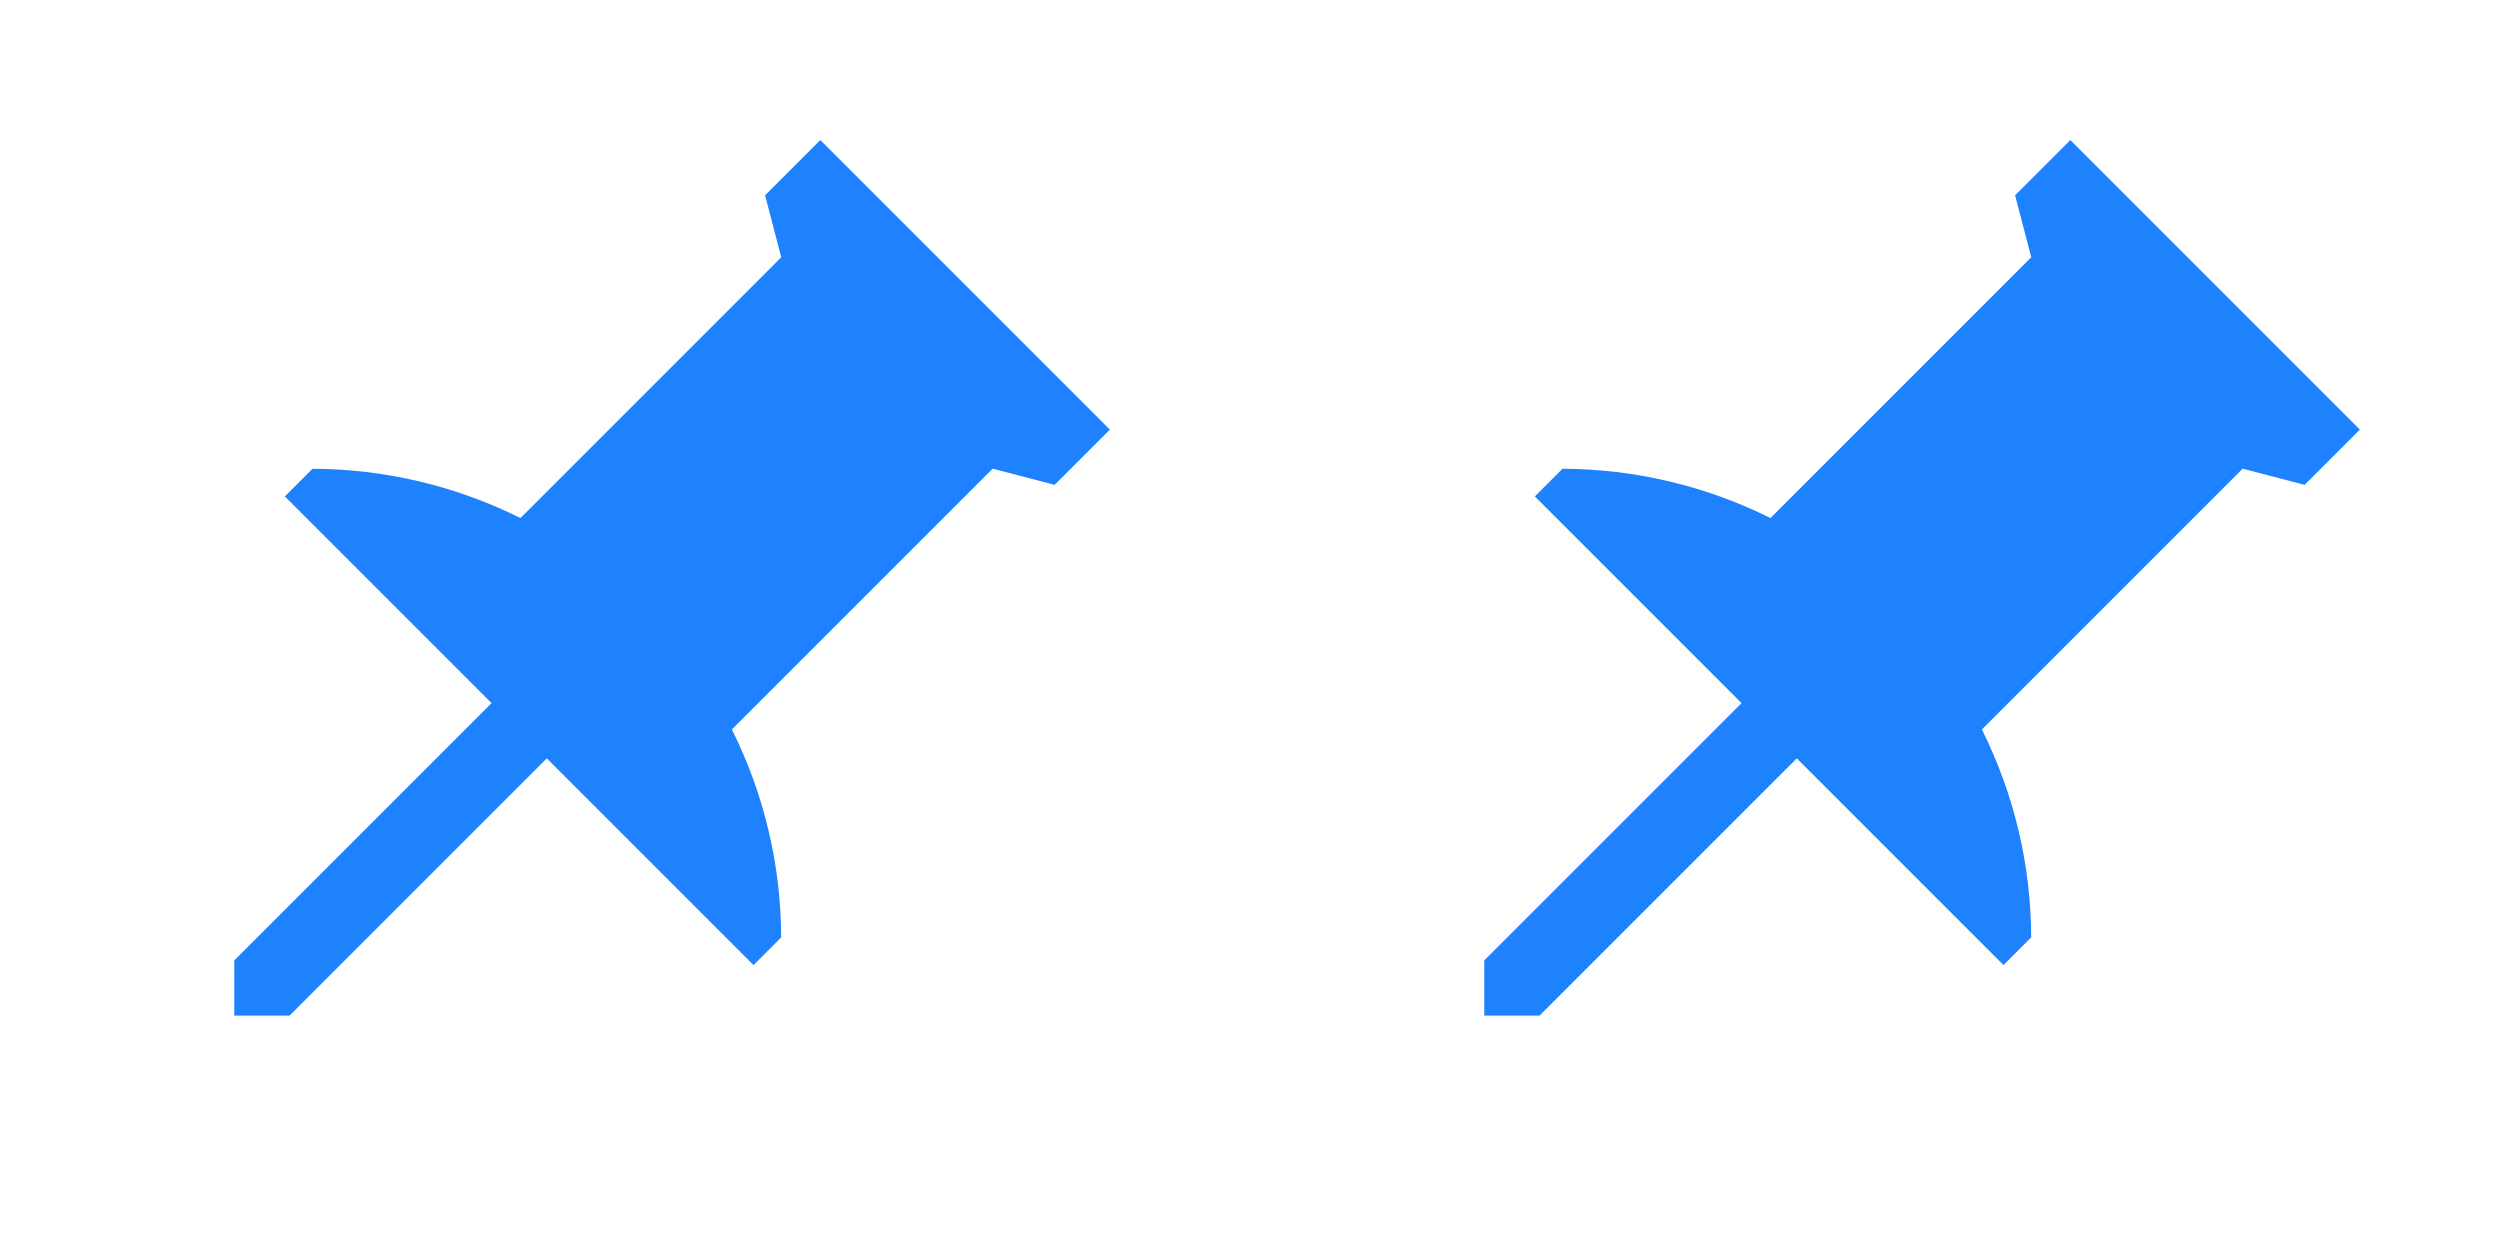 <svg id="window" viewBox="0 0 32 16" xmlns="http://www.w3.org/2000/svg">
    <style id="current-color-scheme" type="text/css">
        .ColorScheme-Text {
            color:#232629;
        }
        .ColorScheme-ButtonFocus{
            color:#1e82ff;
        }
    </style>
    <g id="window-list" transform="translate(-286 -545.362)">
        <path id="rect3004" d="m286 561.362h32v32h-32z" fill="#333" opacity="0"/>
        <path id="rect3008" d="m290 565.362v10h10v-10zm1 1h8v8h-8z" class="ColorScheme-Text" fill="#1e82ff"/>
        <path id="rect3010" d="m304 565.362v10h10v-10zm1 1h8v8h-8z" class="ColorScheme-Text" fill="#1e82ff"/>
        <path id="rect3012" d="m290 579.362v10h10v-10zm1 1h8v8h-8z" class="ColorScheme-Text" fill="#1e82ff"/>
        <path id="rect3014" d="m304 579.362v10h10v-10zm1 1h8v8h-8z" class="ColorScheme-Text" fill="#1e82ff"/>
    </g>
    <g id="16-16-window-pin">
        <path id="rect847" d="m0 0h16v16h-16z" fill="none"/>
        <path id="path3" d="m10.5 1.793-.707.707.207.793-3.338 3.338c-.827-.412-1.738-.628-2.662-.631l-.354.354 2.646 2.646-3.293 3.293v.707h.707l3.293-3.293 2.646 2.646.354-.354c-.002-.924-.218-1.835-.631-2.662l3.338-3.338.793.207.707-.707z" class="ColorScheme-Text" fill="#1e82ff"/>
    </g>
    <g id="window-pin" transform="translate(-22 -6)">
        <path id="path1140" d="m14.5 2.793-.707.707.5 1.5-4.705 4.705c-.89-.461-1.878-.703-2.881-.705h-.707l-.354.354 3.146 3.146-5.793 5.793v.707h.707l5.793-5.793 3.146 3.146.354-.354v-.707c-.002-1.003-.244-1.99-.705-2.881l4.705-4.705 1.5.5.707-.707z" class="ColorScheme-Text" fill="#1e82ff" stroke-linecap="square" stroke-miterlimit="0"/>
        <path id="rect838" d="m0 0h22v22h-22z" fill="none"/>
    </g>
    <g id="16-16-window-unpin" transform="translate(16)">
        <path id="rect847-9" d="m0 0h16v16h-16z" fill="none"/>
        <path id="path3-3" d="m10.5 1.793-.707.707.207.793-3.338 3.338c-.827-.412-1.738-.628-2.662-.631l-.354.354 2.646 2.646-3.293 3.293v.707h.707l3.293-3.293 2.646 2.646.354-.354c-.002-.924-.218-1.835-.631-2.662l3.338-3.338.793.207.707-.707z" class="ColorScheme-ButtonFocus" fill="#1e82ff"/>
    </g>
    <g id="window-unpin" transform="translate(32 -6)">
        <path id="path1140-0" d="m14.5 2.793-.707.707.5 1.5-4.705 4.705c-.89-.461-1.878-.703-2.881-.705h-.707l-.354.354 3.146 3.146-5.793 5.793v.707h.707l5.793-5.793 3.146 3.146.354-.354v-.707c-.002-1.003-.244-1.99-.705-2.881l4.705-4.705 1.5.5.707-.707z" class="ColorScheme-ButtonFocus" fill="#1e82ff" stroke-linecap="square" stroke-miterlimit="0"/>
        <path id="rect838-6" d="m0 0h22v22h-22z" fill="none"/>
    </g>
    <path id="8-8-window-pin" d="m5.293-8-.293.293.293.707-2 2-1.586-1-.707.707 1.293 1.293.5.5-2.793 2.793v.707h.707l2.793-2.793.5.5 1.293 1.293.707-.707-1-1.586 2-2 .707.293.293-.293v-.414l-2.293-2.293z" class="ColorScheme-Text" fill="#1e82ff" stroke-miterlimit="0"/>
    <path id="8-8-window-unpin" d="m24.293-8-.293.293.293.707-2 2-1.586-1-.707.707 1.293 1.293.5.5-2.793 2.793v.707h.707l2.793-2.793.5.5 1.293 1.293.707-.707-1-1.586 2-2 .707.293.293-.293v-.414l-2.293-2.293z" class="ColorScheme-ButtonFocus" fill="#1e82ff" stroke-miterlimit="0"/>
</svg>
